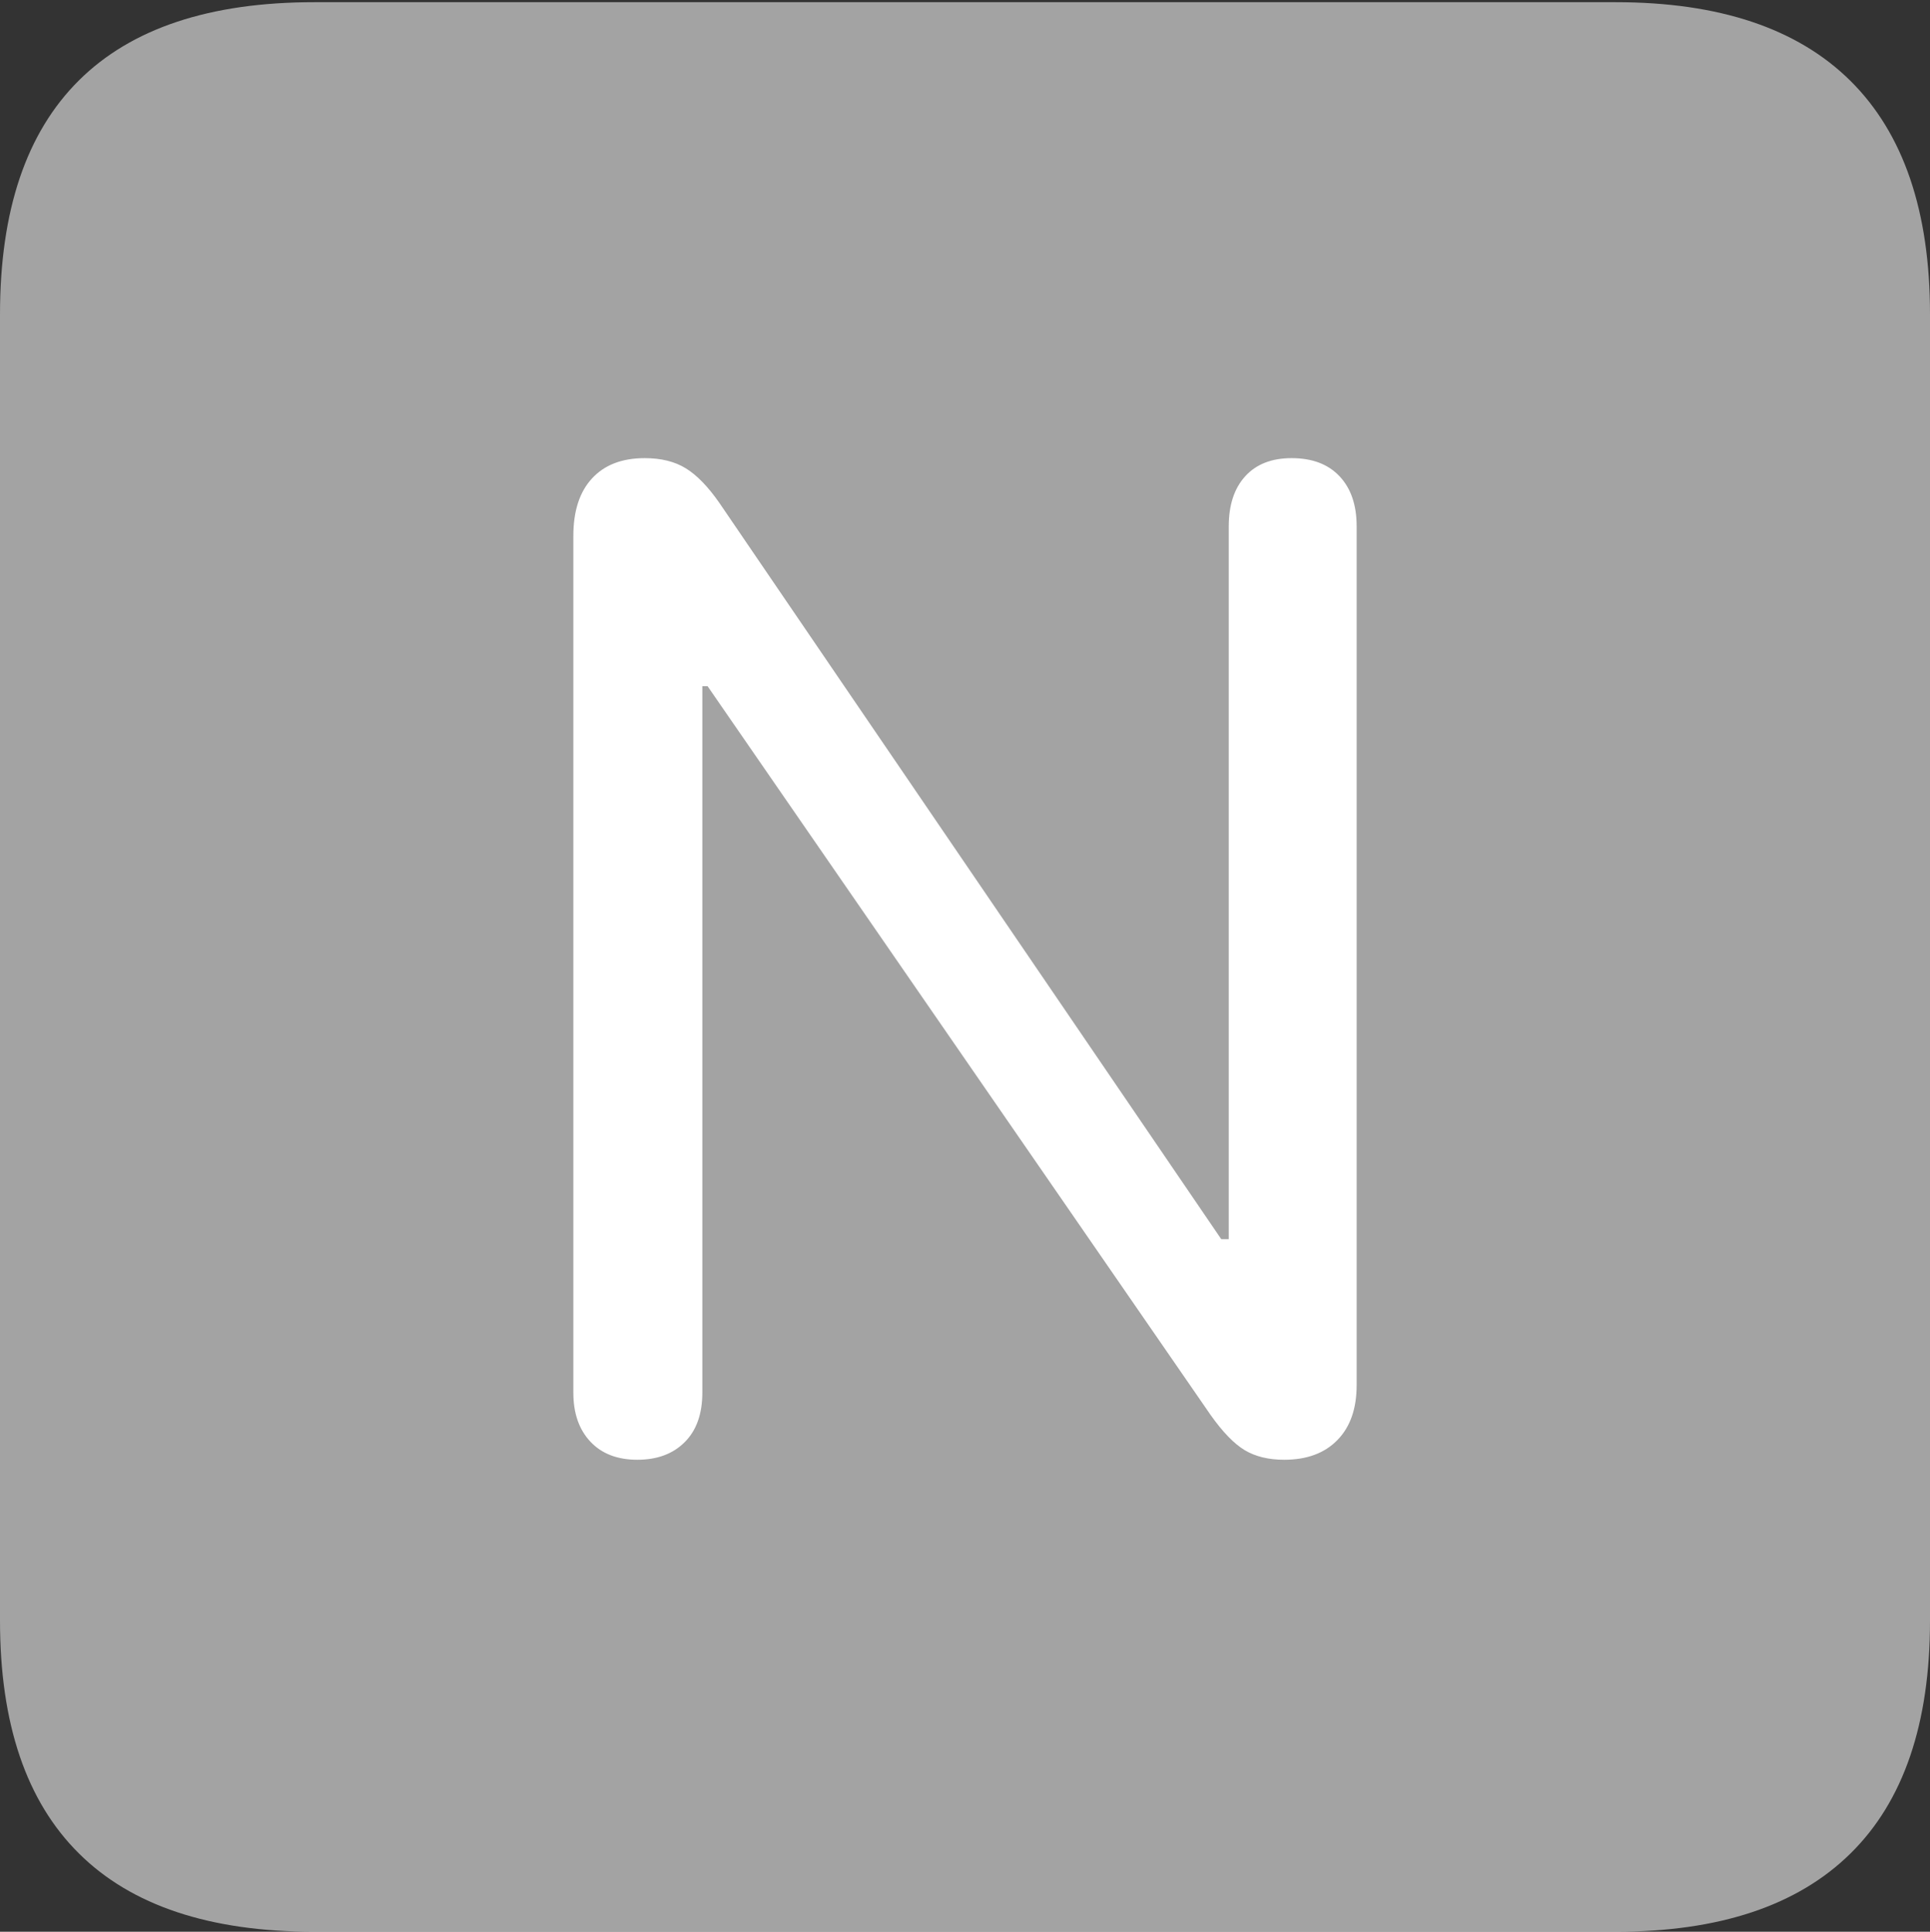 <svg width="17.686" height="17.705">
       <rect width="100%" height="100%" fill="#333333" stroke="none"/>
       <g>
              <rect height="17.705" opacity="0" width="17.686" x="0" y="0" />
              <path d="M2.881 17.705L14.805 17.705Q16.23 17.705 16.958 16.987Q17.686 16.27 17.686 14.854L17.686 2.881Q17.686 1.465 16.958 0.742Q16.23 0.02 14.805 0.02L2.881 0.02Q1.445 0.02 0.723 0.737Q0 1.455 0 2.881L0 14.854Q0 16.27 0.723 16.987Q1.445 17.705 2.881 17.705Z"
                     fill="rgba(255,255,255,0.55)" />
              <path d="M5.84 13.379Q5.566 13.379 5.41 13.213Q5.254 13.047 5.254 12.764L5.254 4.912Q5.254 4.57 5.425 4.385Q5.596 4.199 5.908 4.199Q6.133 4.199 6.284 4.292Q6.436 4.385 6.592 4.609L11.191 11.357L11.26 11.357L11.26 4.824Q11.26 4.531 11.411 4.365Q11.562 4.199 11.836 4.199Q12.119 4.199 12.275 4.365Q12.432 4.531 12.432 4.824L12.432 12.695Q12.432 13.018 12.256 13.198Q12.08 13.379 11.768 13.379Q11.553 13.379 11.406 13.291Q11.26 13.203 11.094 12.969L6.484 6.289L6.436 6.289L6.436 12.764Q6.436 13.057 6.274 13.218Q6.113 13.379 5.84 13.379Z"
                     fill="#ffffff" />
       </g>
</svg>